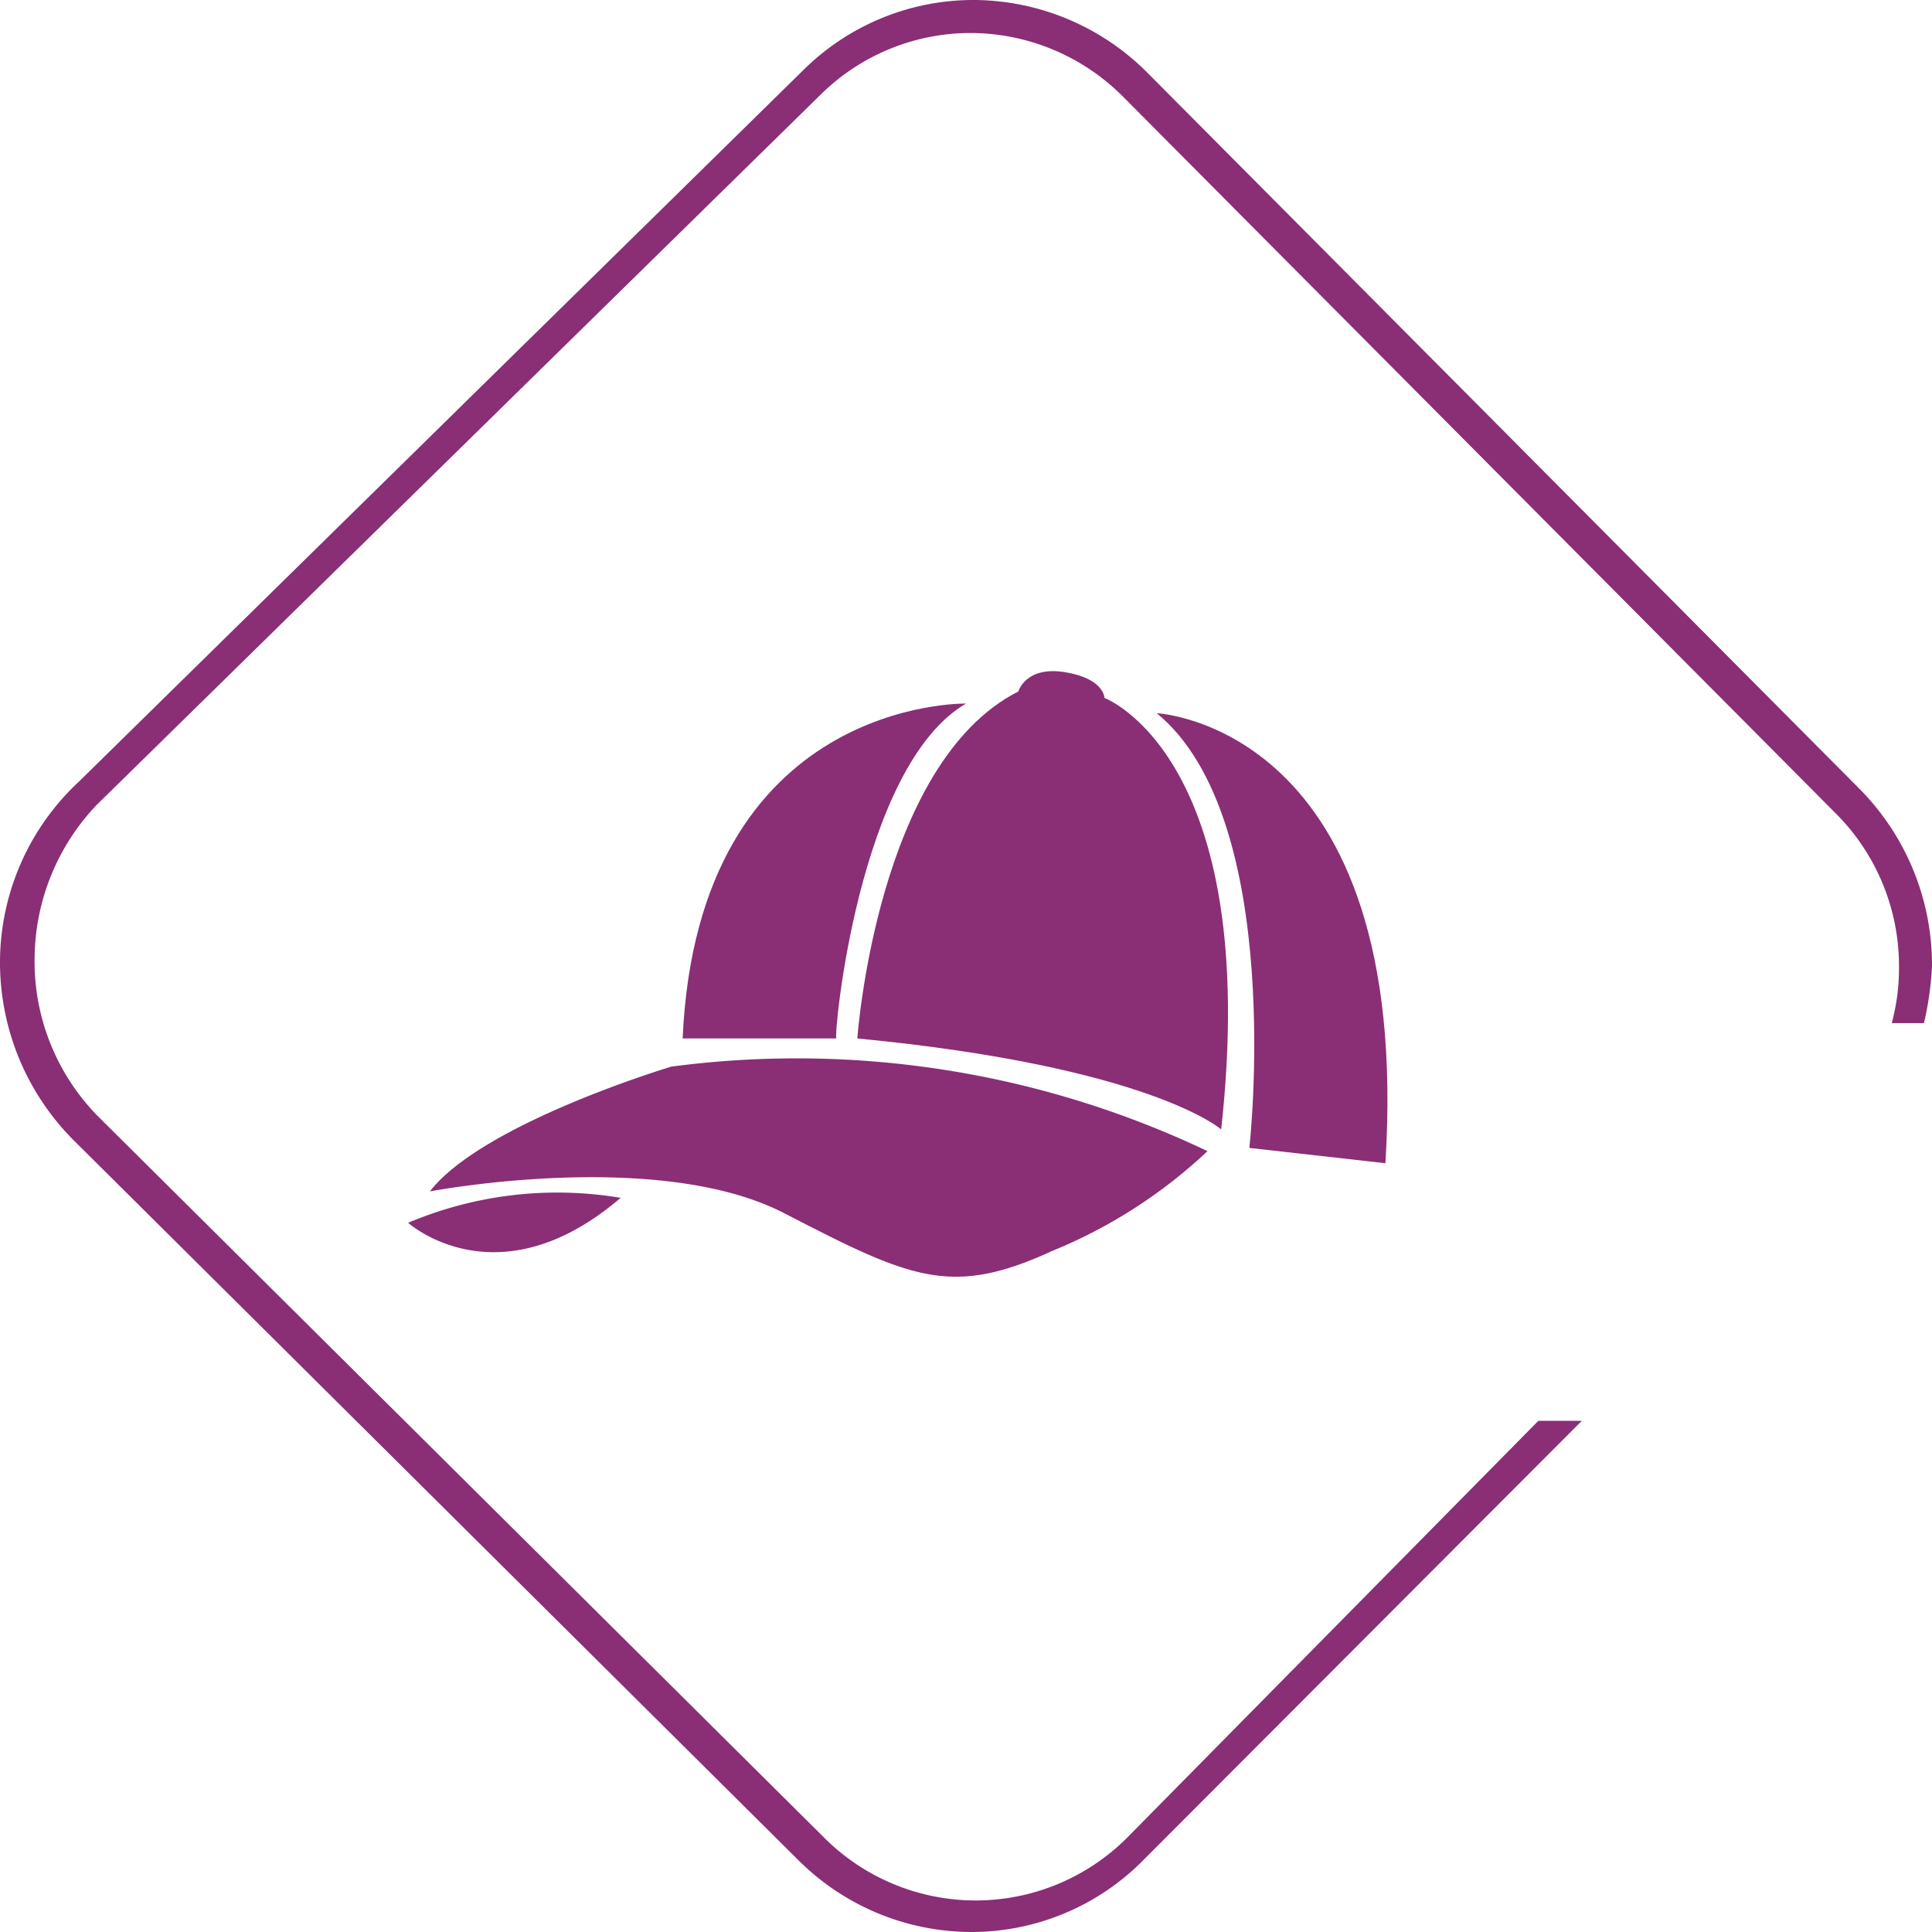 <svg id="Capa_1" data-name="Capa 1" xmlns="http://www.w3.org/2000/svg" viewBox="0 0 24 24"><defs><style>.cls-1{fill:#8a2e76;}</style></defs><title>gorra</title><path class="cls-1" d="M35.09,21.79,26.25,12.9a3.06,3.06,0,0,0-2.14-.9h0a3,3,0,0,0-2.13.87l-9,8.84A3.07,3.07,0,0,0,12,23.93a3.13,3.13,0,0,0,.92,2.24l9,8.94a3.05,3.05,0,0,0,2.15.89h0a3,3,0,0,0,2.14-.9l5.44-5.45h-.54L26,34.83a2.66,2.66,0,0,1-3.76,0l-9-8.94a2.74,2.74,0,0,1-.81-2A2.79,2.79,0,0,1,13.2,22l9-8.83a2.65,2.65,0,0,1,1.86-.76,2.68,2.68,0,0,1,1.89.79l8.84,8.89a2.68,2.68,0,0,1,.8,1.93,2.61,2.61,0,0,1-.09.69h.4A3.92,3.92,0,0,0,36,24,3.11,3.11,0,0,0,35.09,21.79Z" transform="translate(-12 -12)"/><path class="cls-1" d="M29.21,26.45c.34-5.44-2.84-5.59-2.84-5.59,1.61,1.32,1.15,5.4,1.15,5.4Z" transform="translate(-12 -12)"/><path class="cls-1" d="M24,20.74s-3.33-.07-3.52,4.16c0,0,1,0,1.91,0C22.35,24.9,22.66,21.52,24,20.74Z" transform="translate(-12 -12)"/><path class="cls-1" d="M25.72,20.67s0-.24-.49-.32-.58.24-.58.24c-1.76.89-2,4.31-2,4.31,3.64.35,4.52,1.13,4.52,1.13C27.68,21.4,25.72,20.67,25.72,20.67Z" transform="translate(-12 -12)"/><path class="cls-1" d="M25.07,27.54A6.26,6.26,0,0,0,27,26.3a11.87,11.87,0,0,0-6.66-1.05s-2.34.7-3,1.55c0,0,2.83-.54,4.4.27S23.81,28.12,25.07,27.54Z" transform="translate(-12 -12)"/><path class="cls-1" d="M17.07,27.19s1.11,1,2.64-.31A4.76,4.76,0,0,0,17.07,27.19Z" transform="translate(-12 -12)"/></svg>